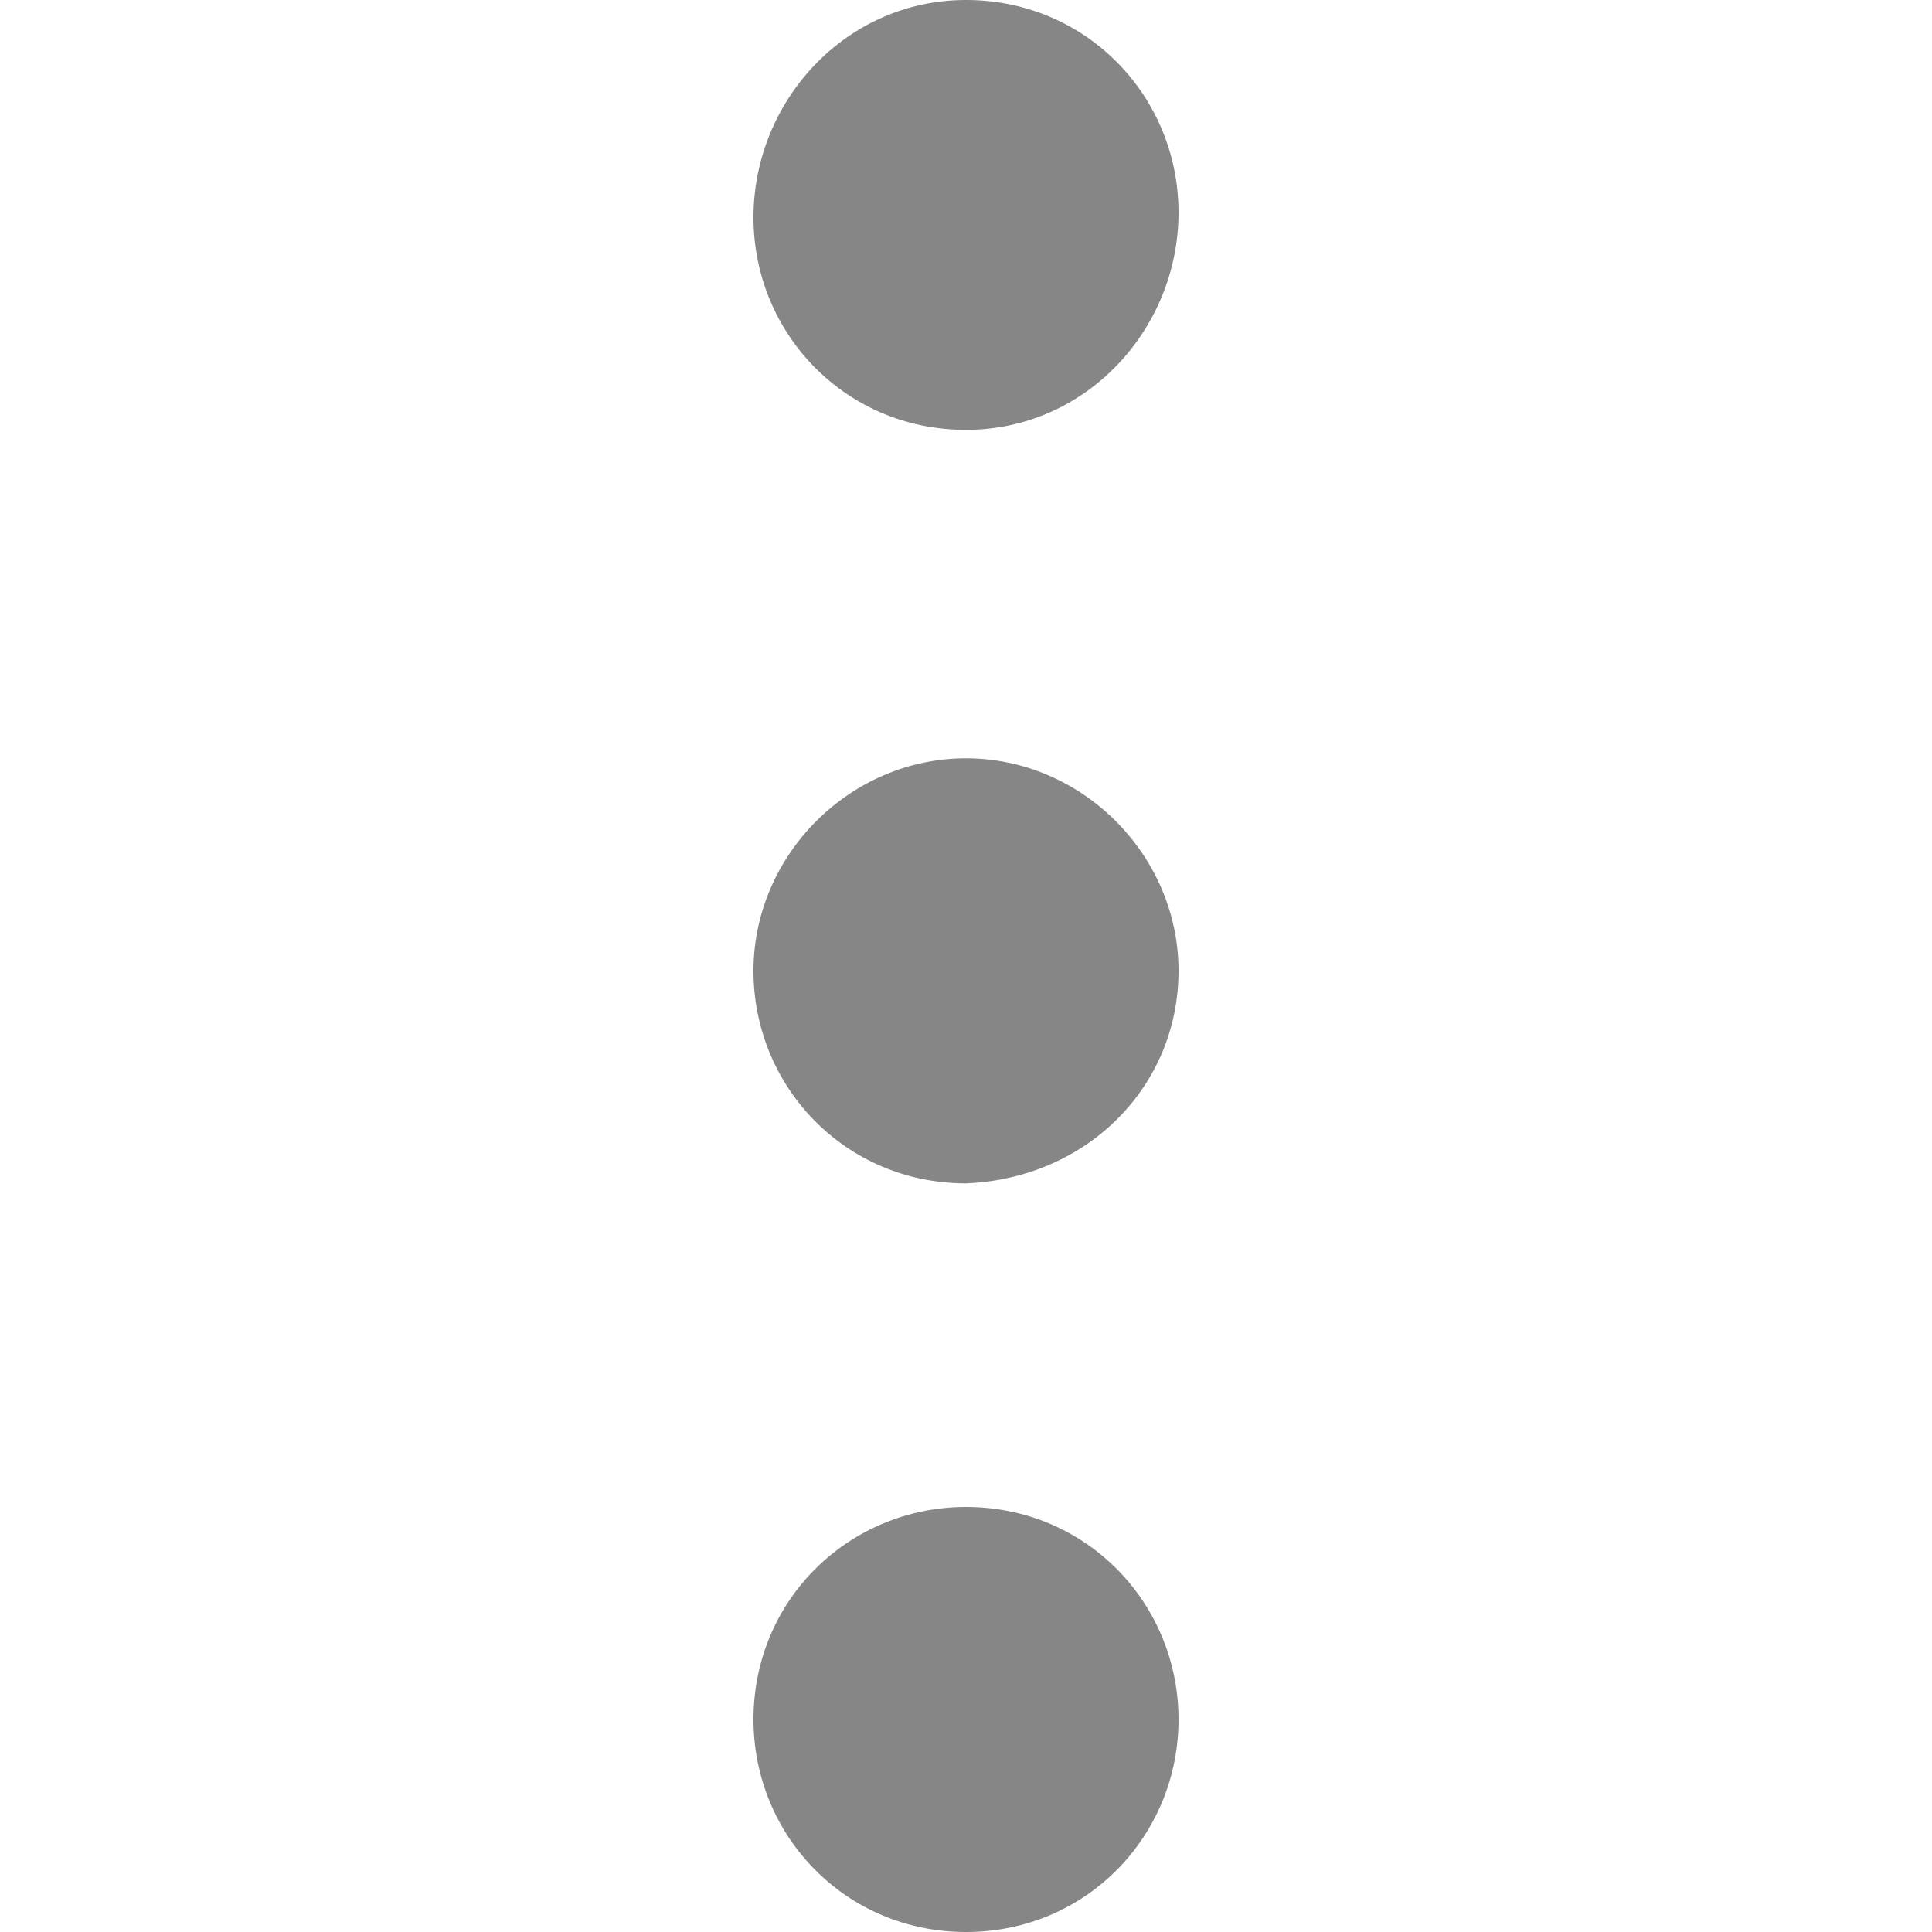 <?xml version="1.0" encoding="utf-8"?>
<!-- Generator: Adobe Illustrator 26.0.1, SVG Export Plug-In . SVG Version: 6.00 Build 0)  -->
<svg version="1.1" id="图层_1" xmlns="http://www.w3.org/2000/svg" xmlns:xlink="http://www.w3.org/1999/xlink" x="0px" y="0px"
	 viewBox="0 0 40 40" style="enable-background:new 0 0 40 40;" xml:space="preserve">
<style type="text/css">
	.st0{fill:#868686;}
</style>
<path class="st0" d="M20,8.9c-2.5,0-4.4-2-4.4-4.4S17.5,0,20,0s4.4,2,4.4,4.4S22.5,8.9,20,8.9L20,8.9z M20,24.5
	c-2.5,0-4.4-2-4.4-4.4s2-4.4,4.4-4.4c2.4,0,4.4,2,4.4,4.4C24.4,22.5,22.5,24.4,20,24.5C20,24.4,20,24.4,20,24.5L20,24.5z M20,40
	c-2.5,0-4.4-2-4.4-4.4c0-2.5,2-4.4,4.4-4.4c2.5,0,4.4,2,4.4,4.4l0,0C24.4,38,22.5,40,20,40"/>
</svg>
